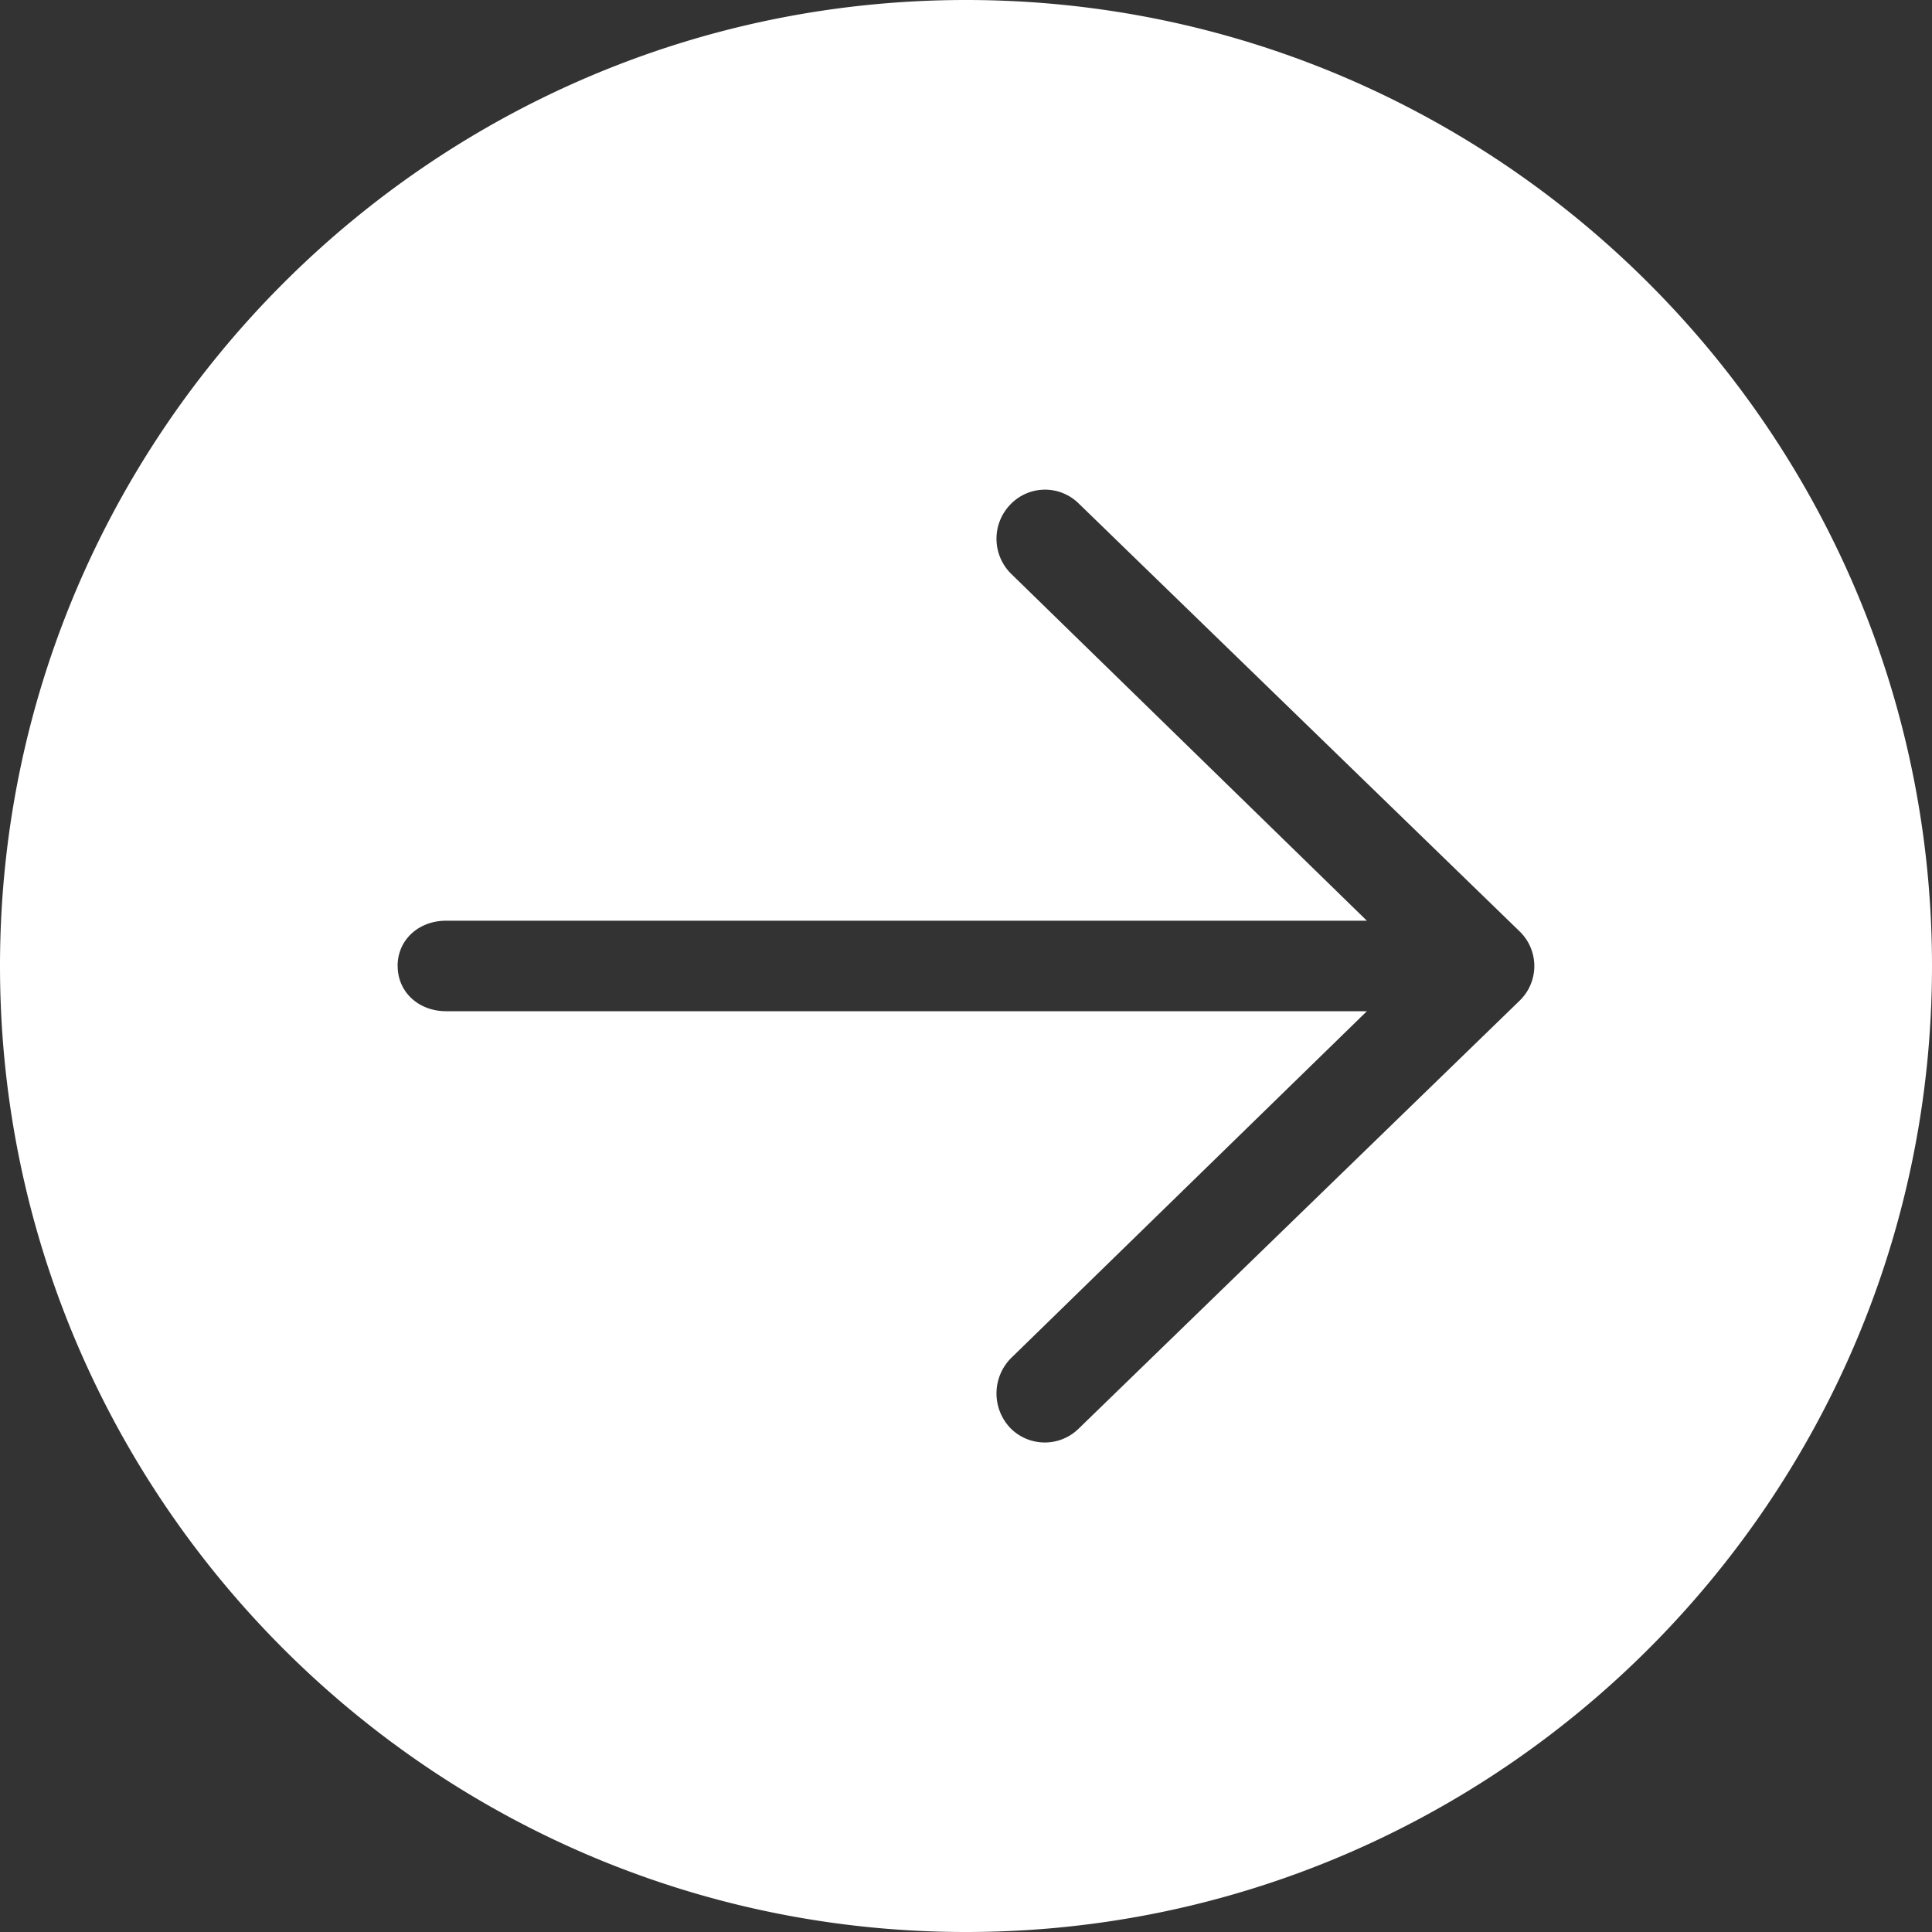 <svg width="30" height="30" fill="none" xmlns="http://www.w3.org/2000/svg"><rect width="100%" height="100%" fill="#333333" stroke="none"/><path d="M6.174 15c0-.414.336-.703.75-.703h14.301L15.701 8.91a.764.764 0 0 1-.016-1.072.744.744 0 0 1 1.06-.025l6.852 6.65a.748.748 0 0 1 0 1.075l-6.852 6.65a.75.75 0 0 1-1.06-.017.779.779 0 0 1 .016-1.084l5.524-5.385h-14.3c-.415 0-.75-.289-.75-.703ZM0 15c0 8.27 6.73 15 15 15s15-6.73 15-15S23.27 0 15 0 0 6.73 0 15Z" fill="#fff"/></svg>